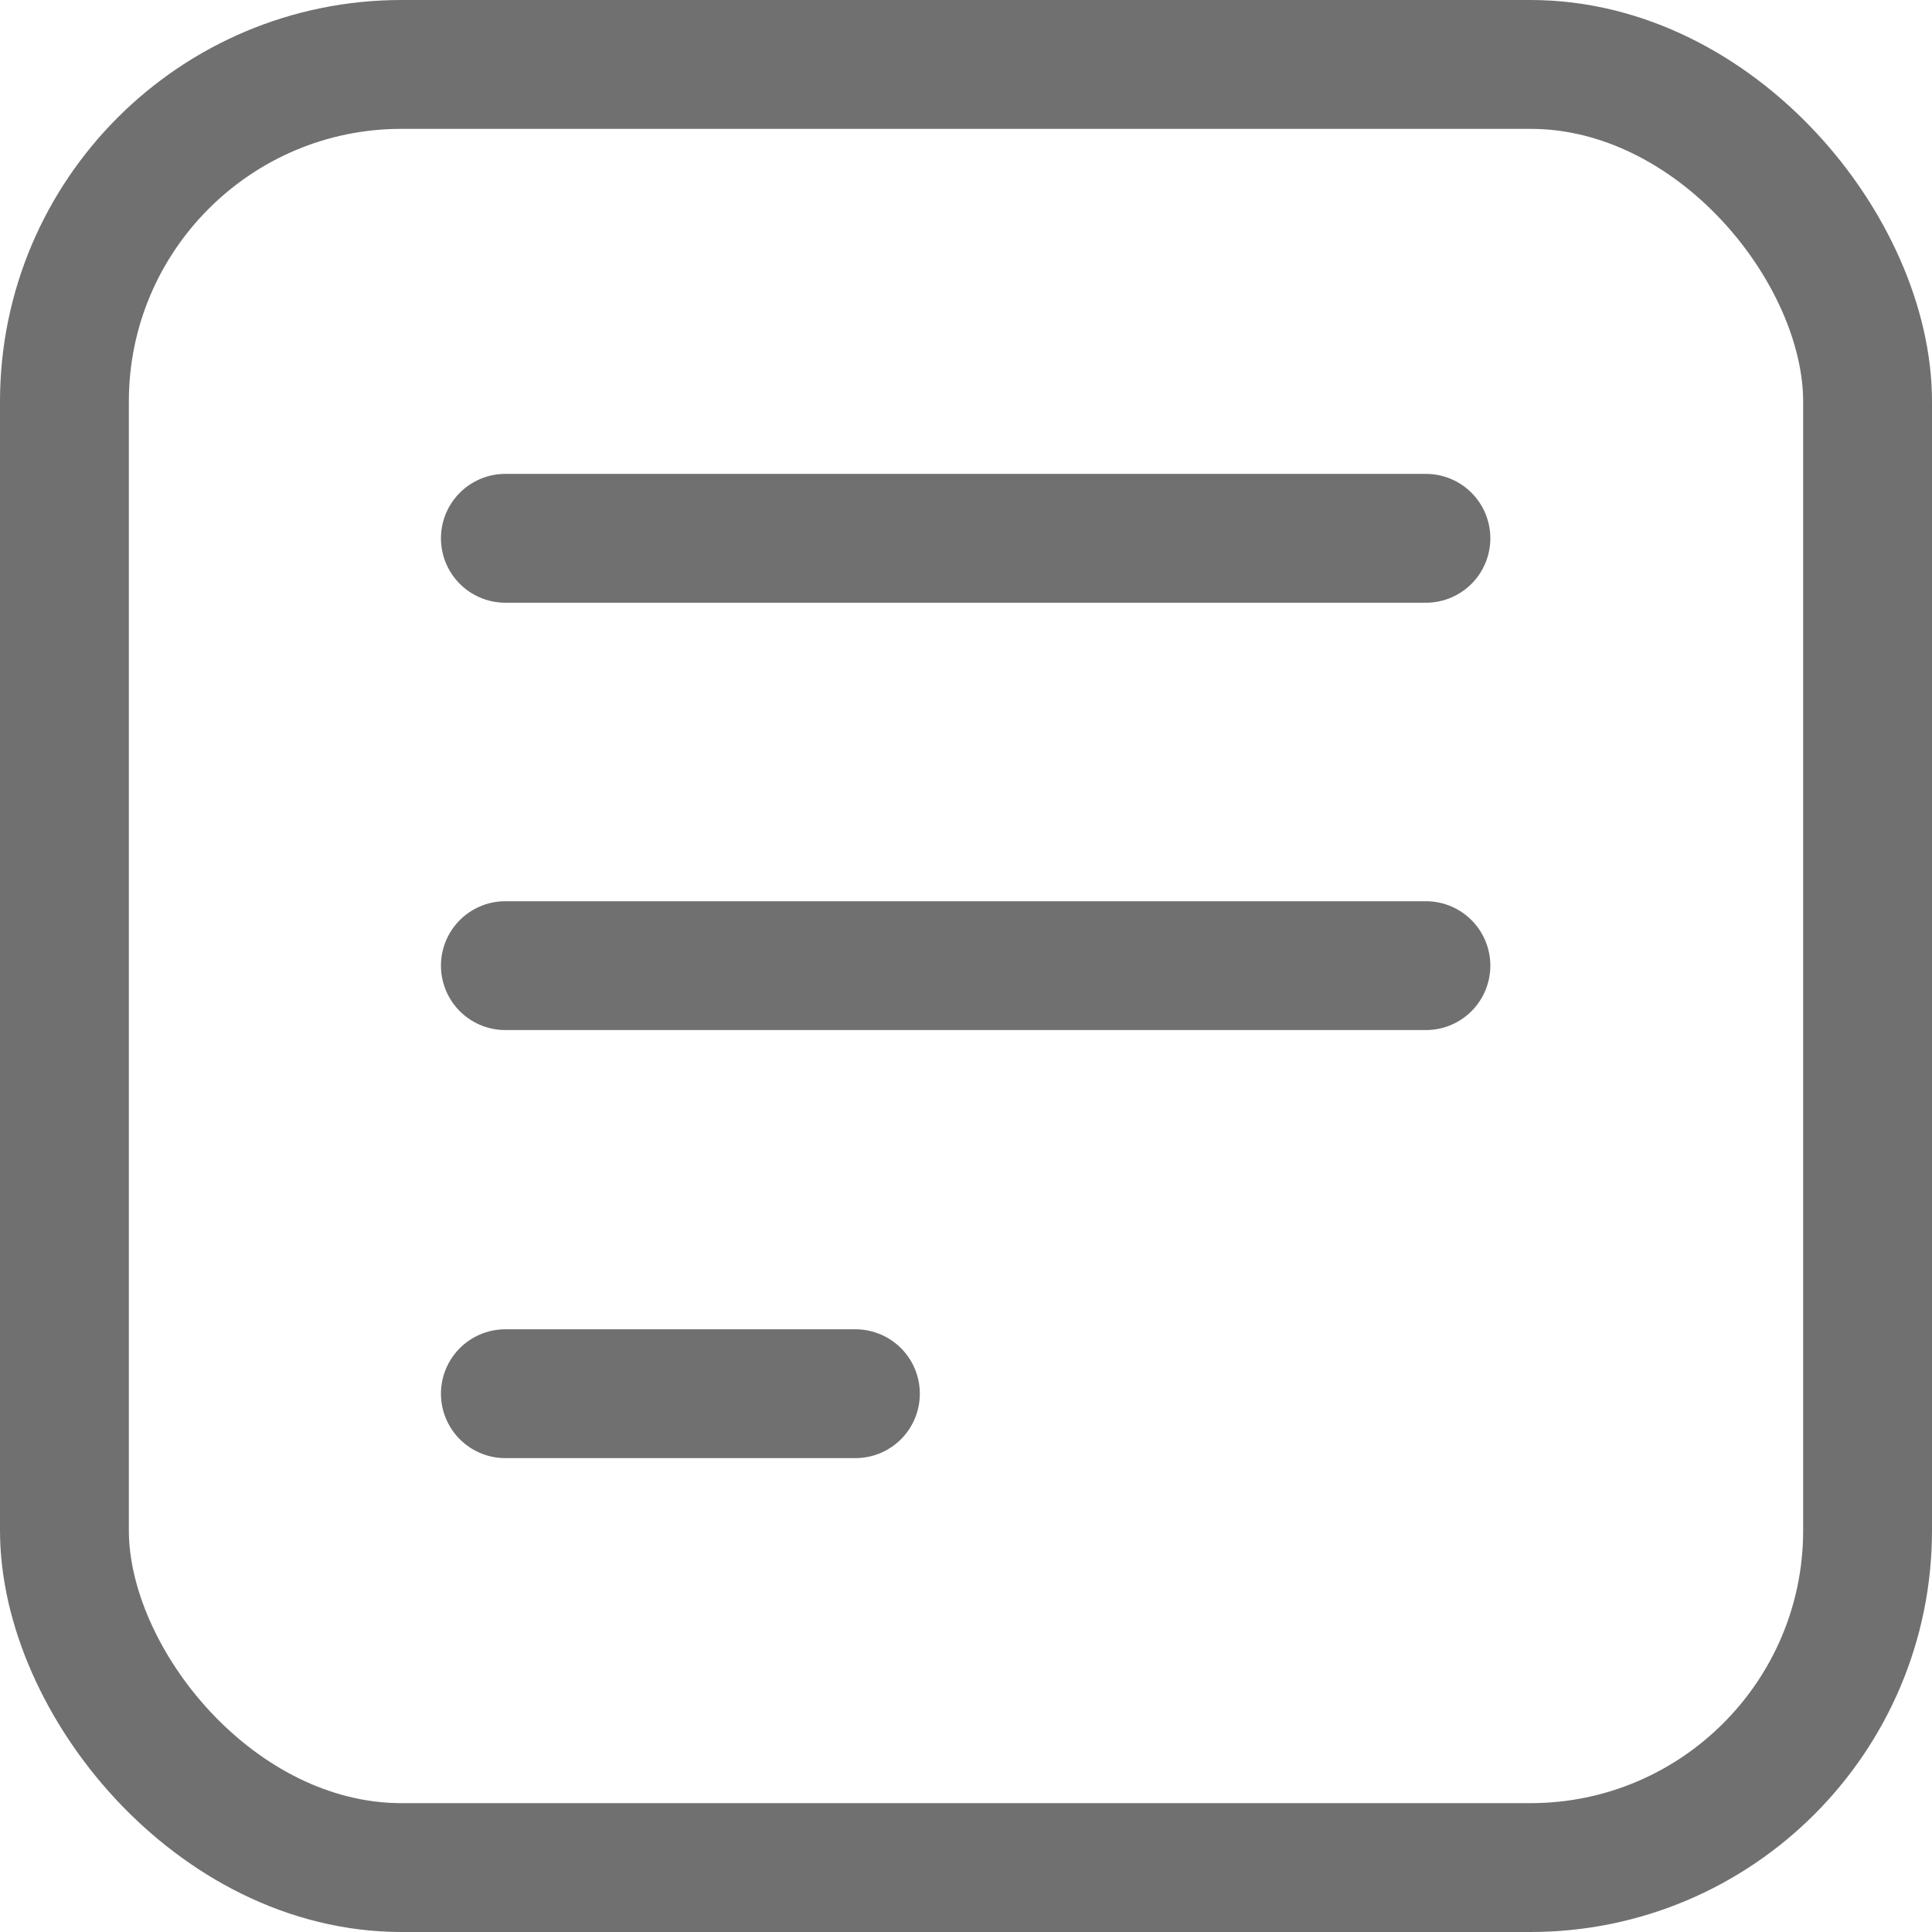 <svg xmlns="http://www.w3.org/2000/svg" viewBox="0 0 26.99 26.99">
    <defs>
        <style>
            .cls-1 {
            fill: none;
            stroke: #707070;
            stroke-linecap: round;
            stroke-linejoin: round;
            stroke-width: 1.8px;
            }
        </style>
    </defs>
    <g id="Layer_2" data-name="Layer 2">
        <g id="Layer_1-2" data-name="Layer 1">
            <line x1="7.06" y1="7.52" x2="19.92" y2="7.52" class="cls-1"></line>
            <line x1="7.06" y1="13.49" x2="19.92" y2="13.49" class="cls-1"></line>
            <line x1="7.06" y1="19.47" x2="11.95" y2="19.47" class="cls-1"></line>
            <rect x="0.9" y="0.9" width="25.19" height="25.19" rx="4.71" class="cls-1"></rect>
        </g>
    </g>
</svg>